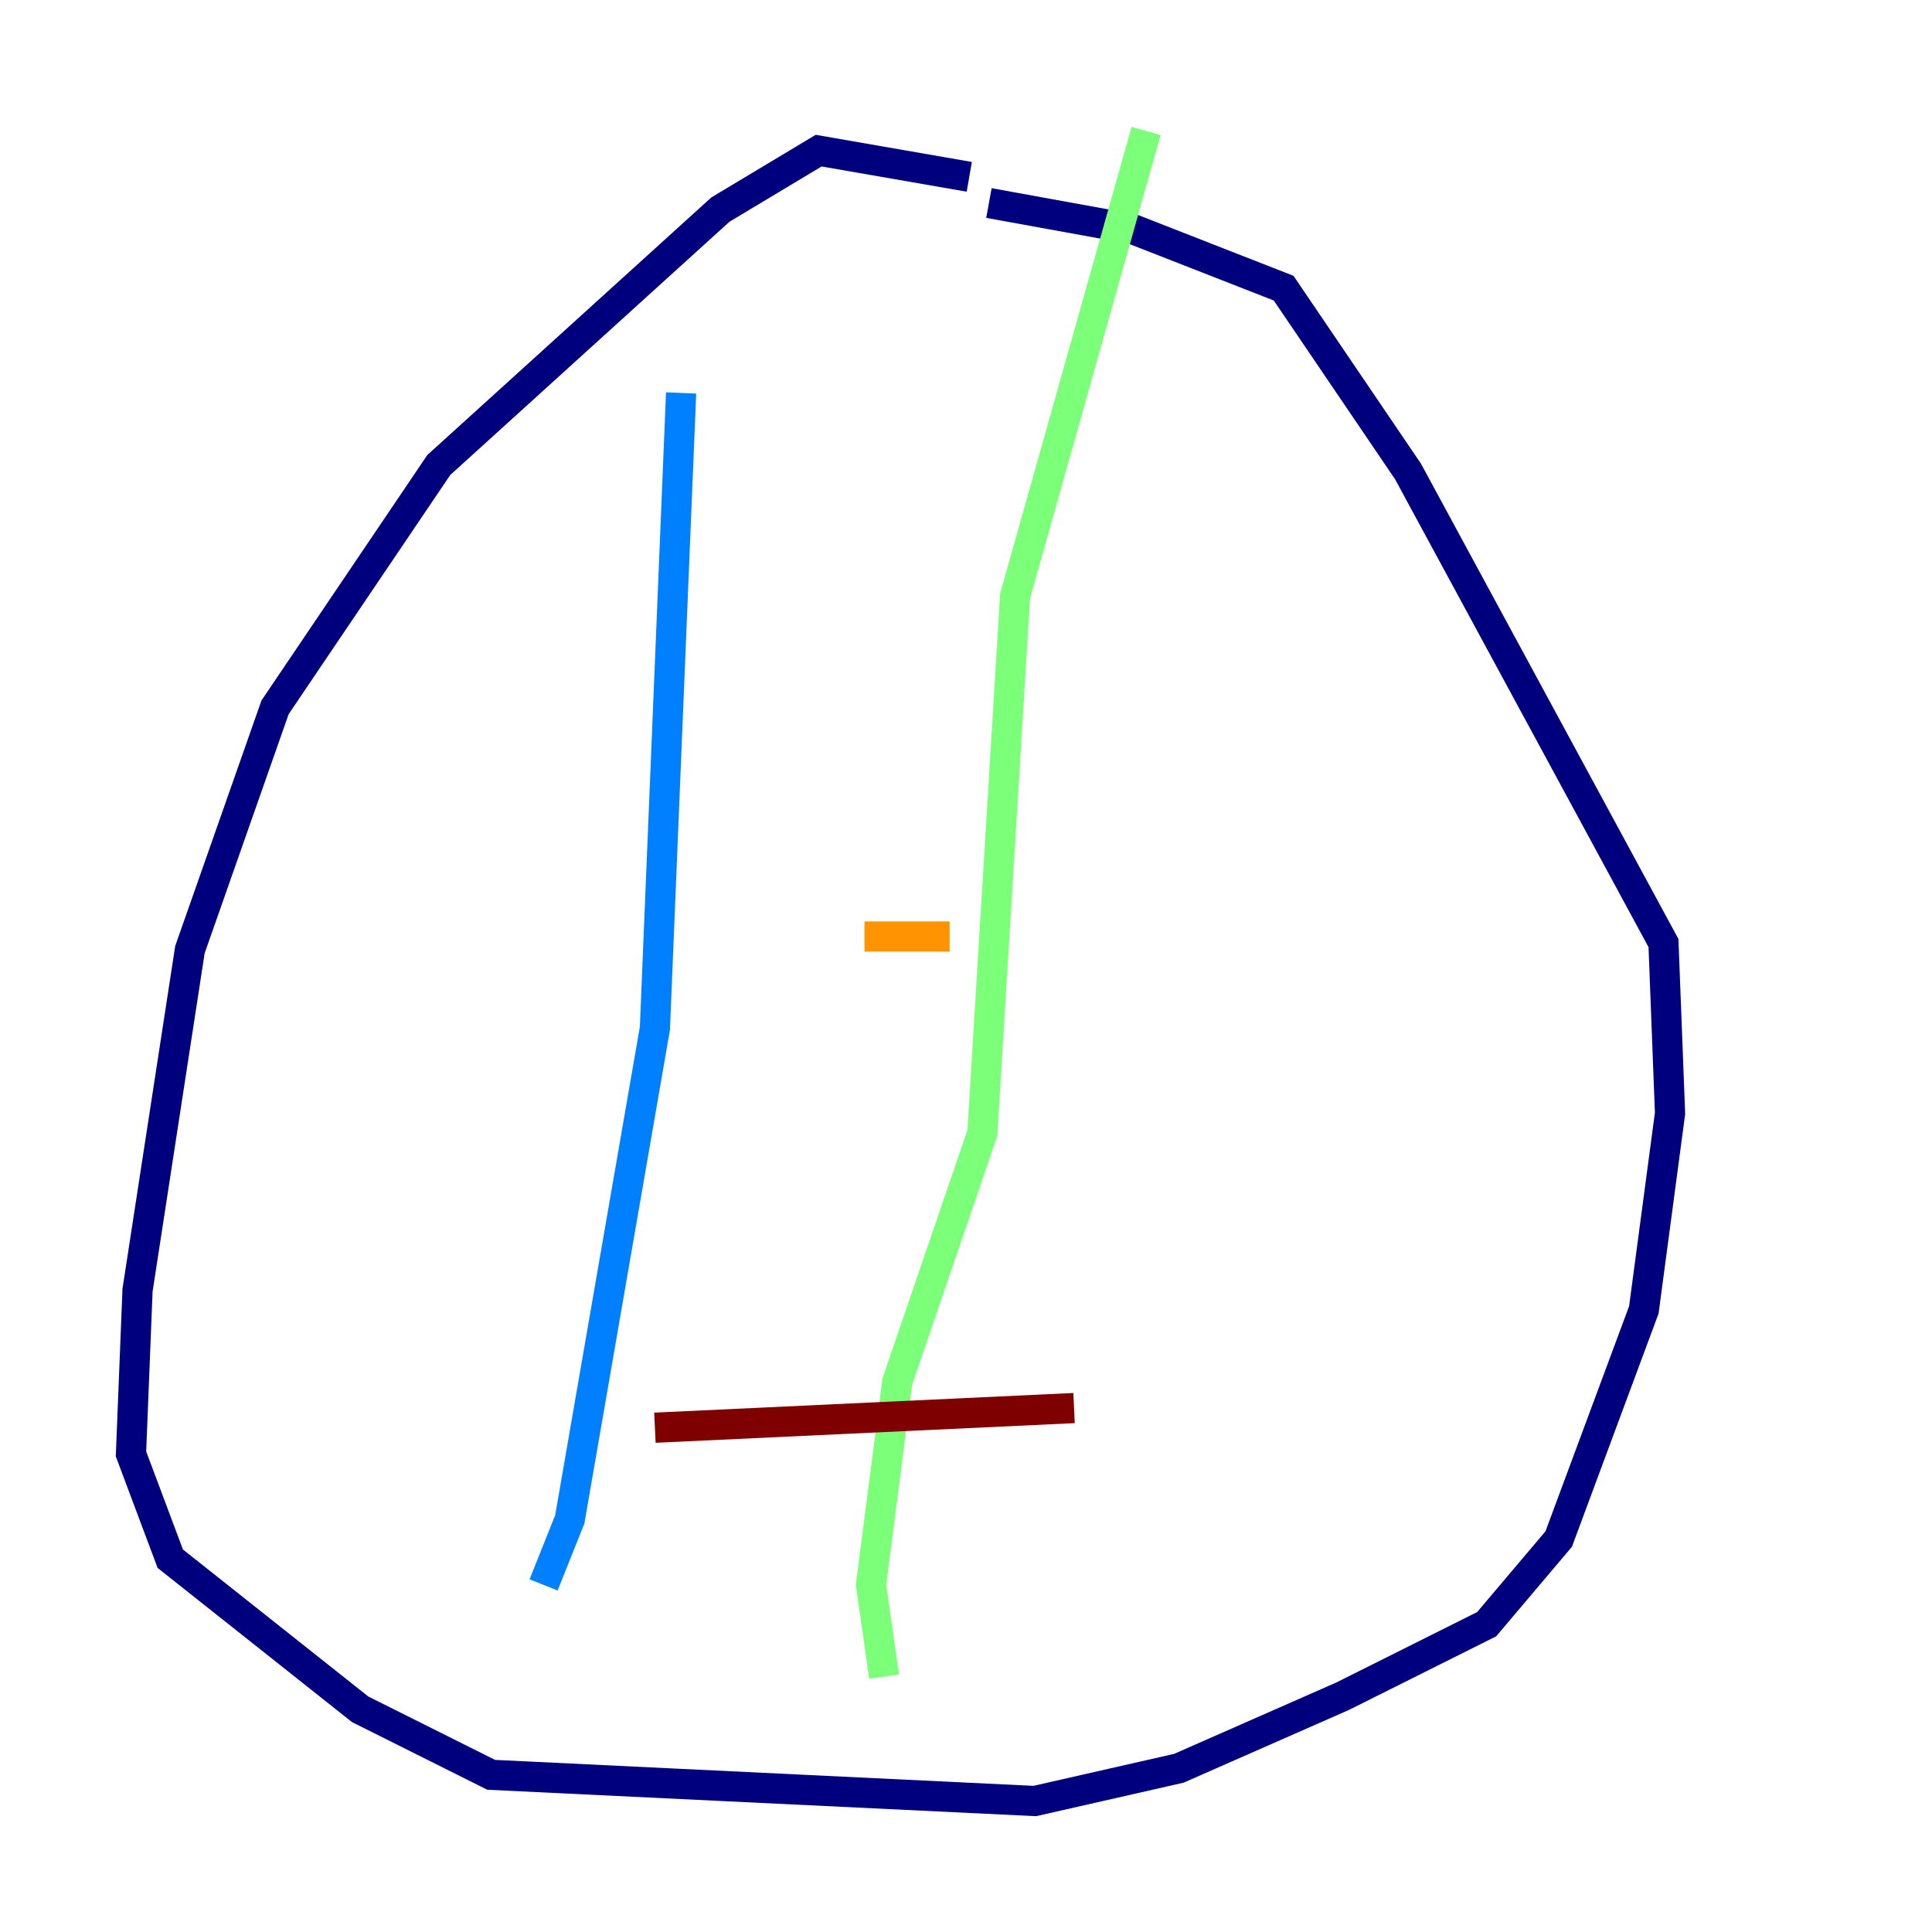 <?xml version="1.0" encoding="utf-8" ?>
<svg baseProfile="tiny" height="128" version="1.2" viewBox="0,0,128,128" width="128" xmlns="http://www.w3.org/2000/svg" xmlns:ev="http://www.w3.org/2001/xml-events" xmlns:xlink="http://www.w3.org/1999/xlink"><defs /><polyline fill="none" points="64.217,11.715 54.237,9.98 47.729,13.885 29.071,30.807 18.224,46.861 12.583,62.915 9.112,85.478 8.678,96.325 11.281,103.268 23.864,113.248 32.542,117.586 68.556,119.322 78.102,117.153 88.949,112.38 98.495,107.607 103.268,101.966 108.909,86.78 110.644,73.763 110.21,62.481 93.288,31.241 85.044,19.091 75.064,15.186 65.519,13.451" stroke="#00007f" stroke-width="2" /><polyline fill="none" points="45.125,26.034 43.39,68.122 37.749,100.664 36.014,105.003" stroke="#0080ff" stroke-width="2" /><polyline fill="none" points="75.932,8.678 67.254,39.485 65.085,75.064 59.444,91.552 57.709,105.003 58.576,111.078" stroke="#7cff79" stroke-width="2" /><polyline fill="none" points="57.275,62.047 62.915,62.047" stroke="#ff9400" stroke-width="2" /><polyline fill="none" points="43.39,94.59 71.159,93.288" stroke="#7f0000" stroke-width="2" /></svg>